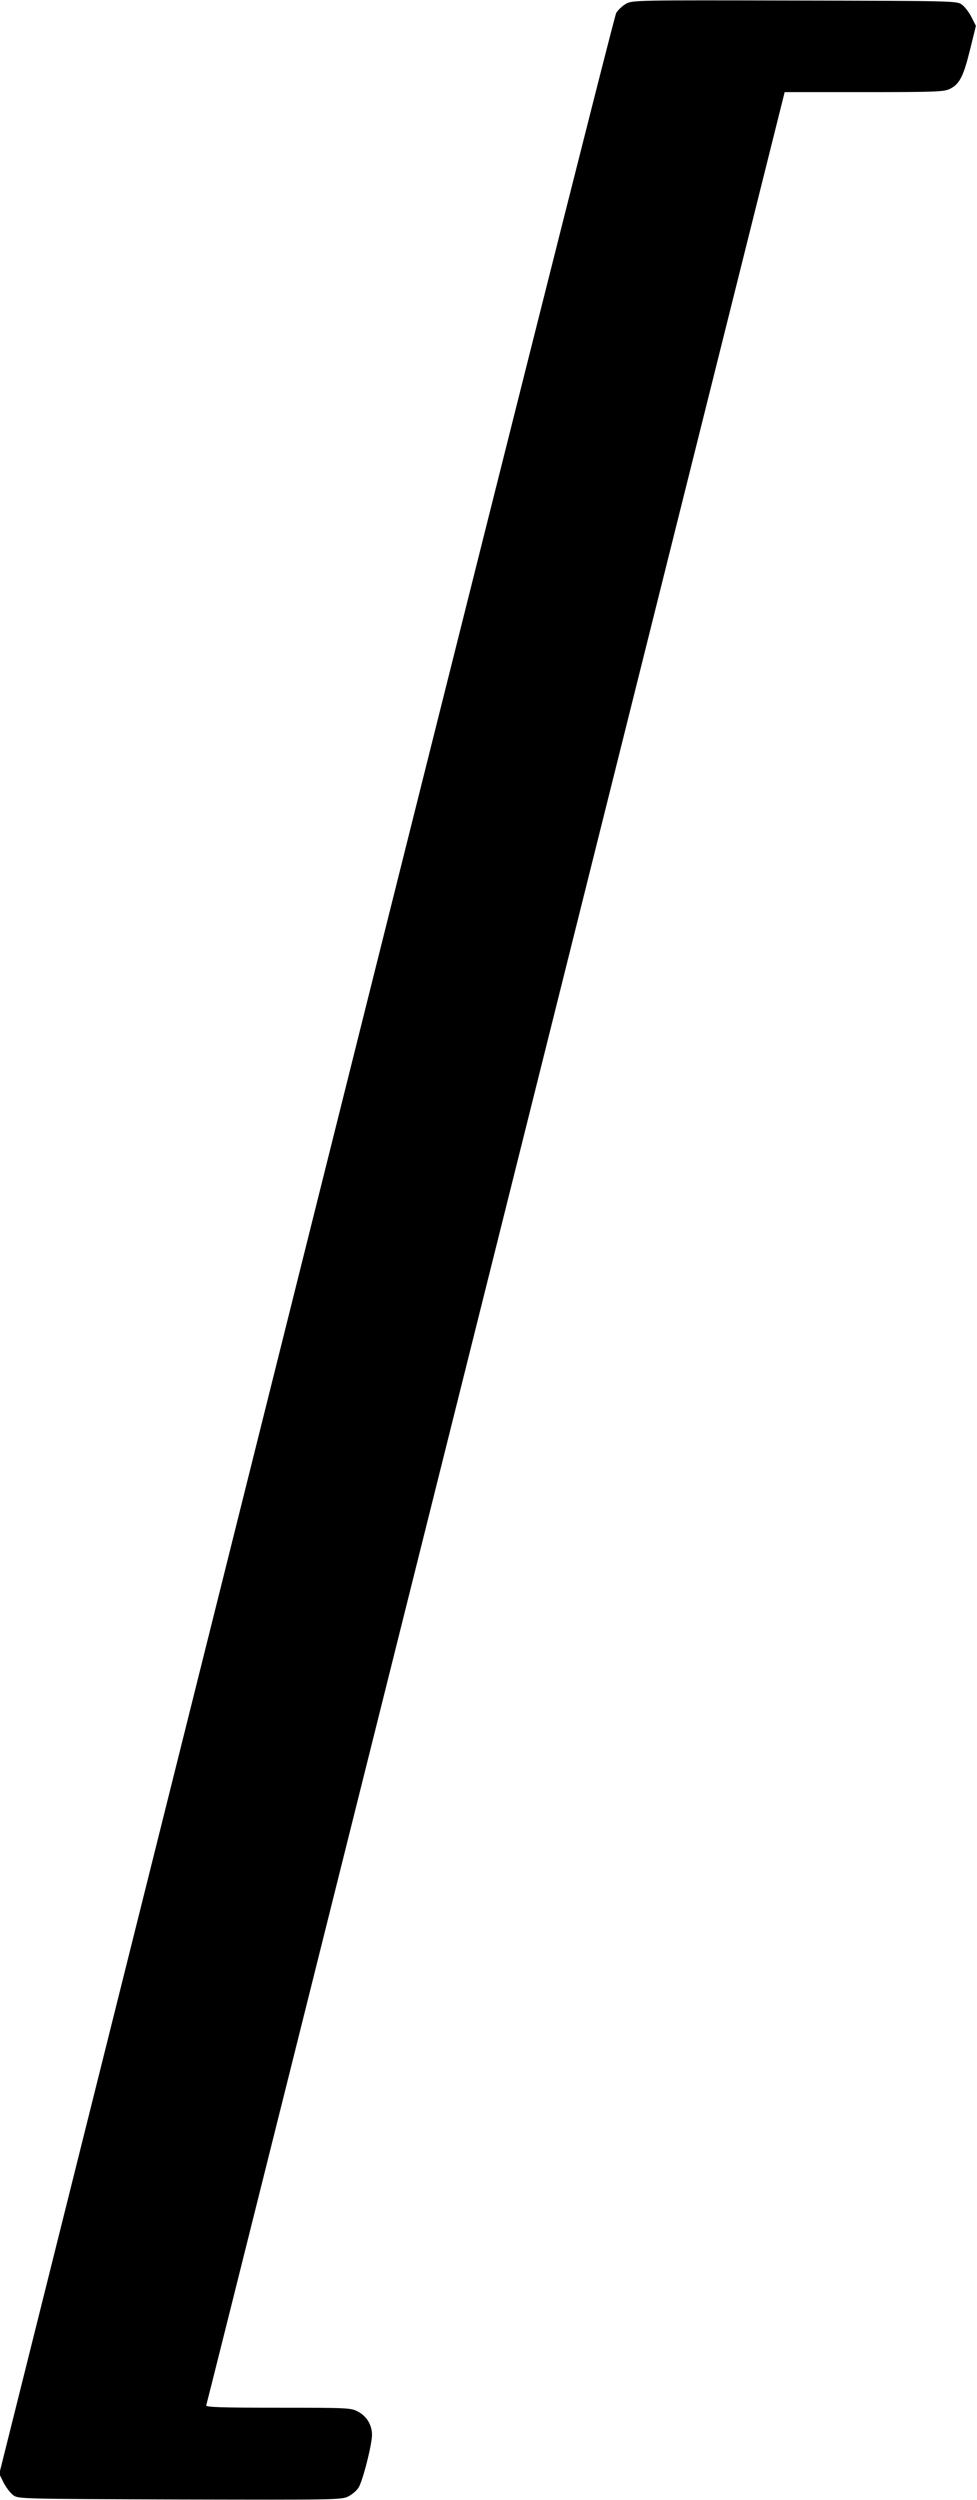 <?xml version="1.0" standalone="no"?>
<!DOCTYPE svg PUBLIC "-//W3C//DTD SVG 20010904//EN"
 "http://www.w3.org/TR/2001/REC-SVG-20010904/DTD/svg10.dtd">
<svg version="1.0" xmlns="http://www.w3.org/2000/svg"
 width="541pt" height="1384pt" viewBox="0 0 541 1384"
 preserveAspectRatio="xMidYMid meet">
<g transform="translate(0,1384) scale(0.1,-0.1)"
fill="#000000" stroke="none">
<path d="M3468 13820 c-20 -11 -45 -34 -56 -52 -11 -20 -701 -2759 -1718
-6829 l-1698 -6795 24 -49 c14 -27 38 -58 53 -69 28 -21 39 -21 923 -24 871
-2 895 -2 933 17 21 11 46 32 56 48 23 35 74 235 75 292 0 56 -30 106 -81 131
-36 19 -60 20 -440 20 -317 0 -400 3 -397 13 3 6 724 2891 1604 6410 l1599
6397 440 0 c399 0 443 2 475 18 53 26 75 69 111 215 l33 134 -25 49 c-13 26
-37 57 -52 68 -28 21 -38 21 -925 23 -870 2 -898 2 -934 -17z"/>
</g>
</svg>
